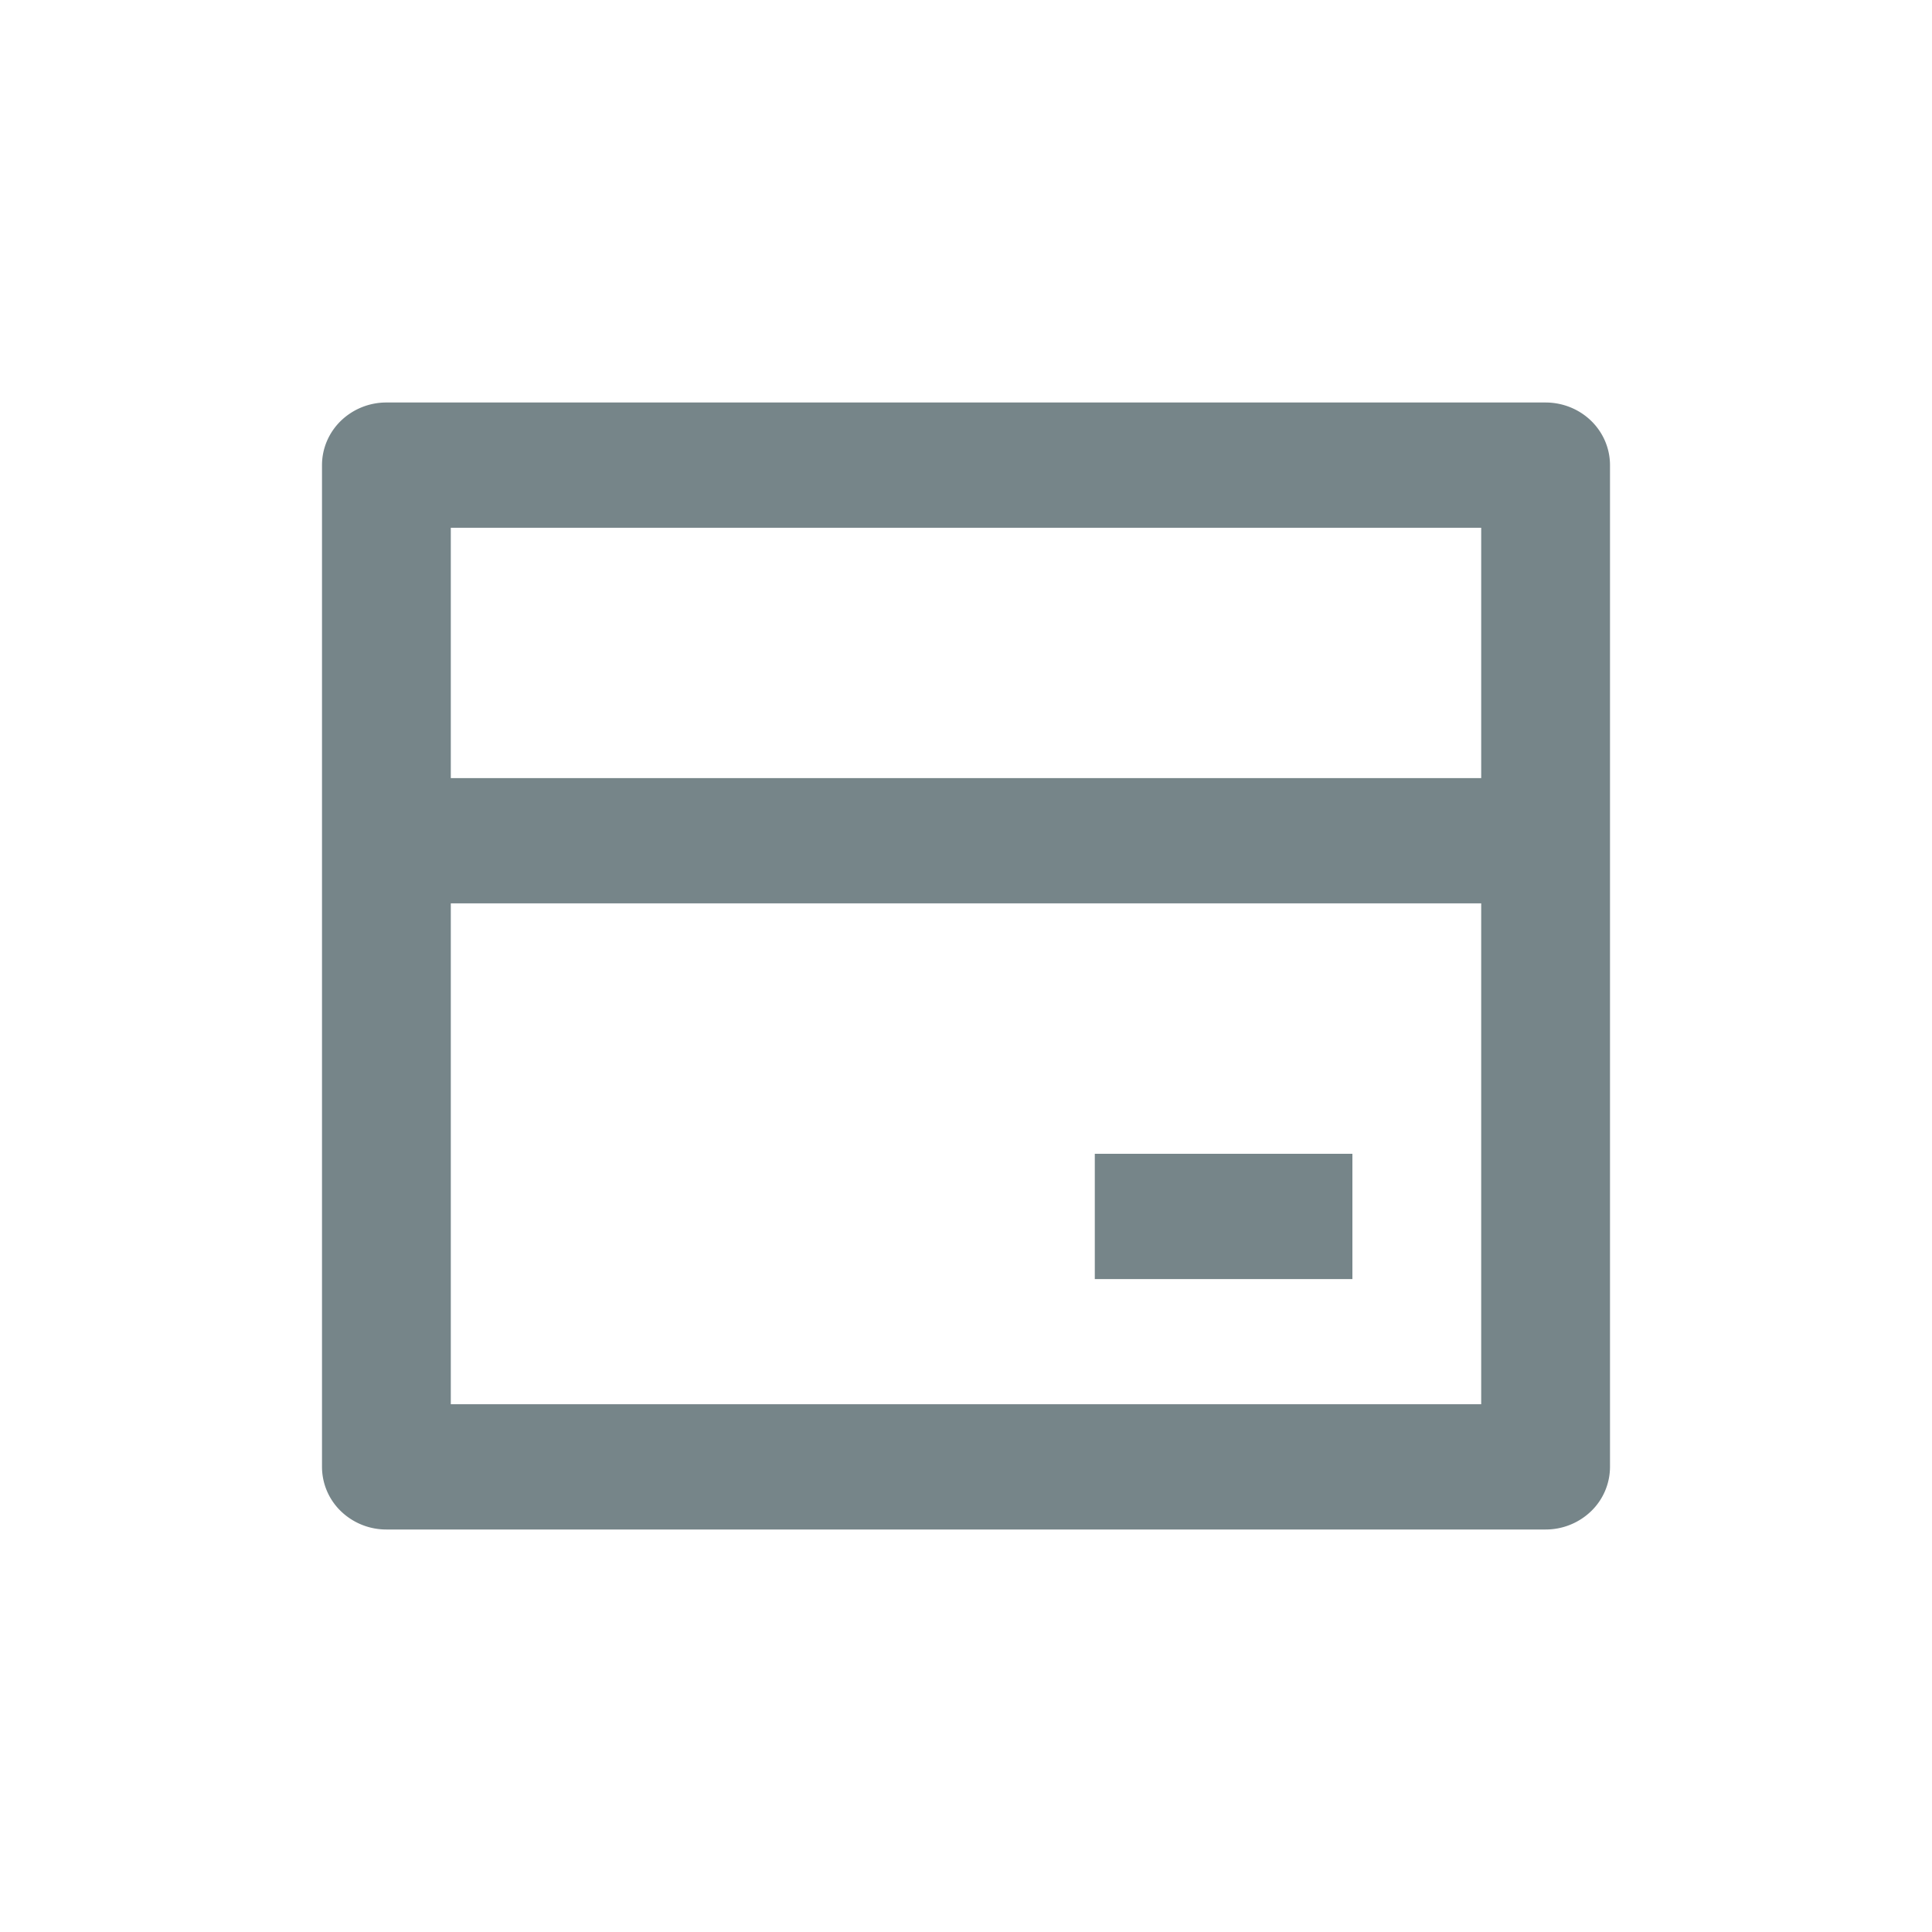 <svg width="24" height="24" viewBox="0 0 24 24" fill="none" xmlns="http://www.w3.org/2000/svg"><path d="M4.8 5h14.4c.212 0 .416.082.566.228.15.146.234.344.234.55v12.444a.767.767 0 0 1-.234.55.812.812 0 0 1-.566.228H4.8a.812.812 0 0 1-.566-.228.767.767 0 0 1-.234-.55V5.778c0-.206.084-.404.234-.55A.812.812 0 0 1 4.8 5Zm13.6 6.222H5.6v6.222h12.8v-6.222Zm0-1.555V6.556H5.6v3.11h12.8Zm-4.8 4.666h3.2v1.556h-3.2v-1.556Z" fill="#768589"/></svg>